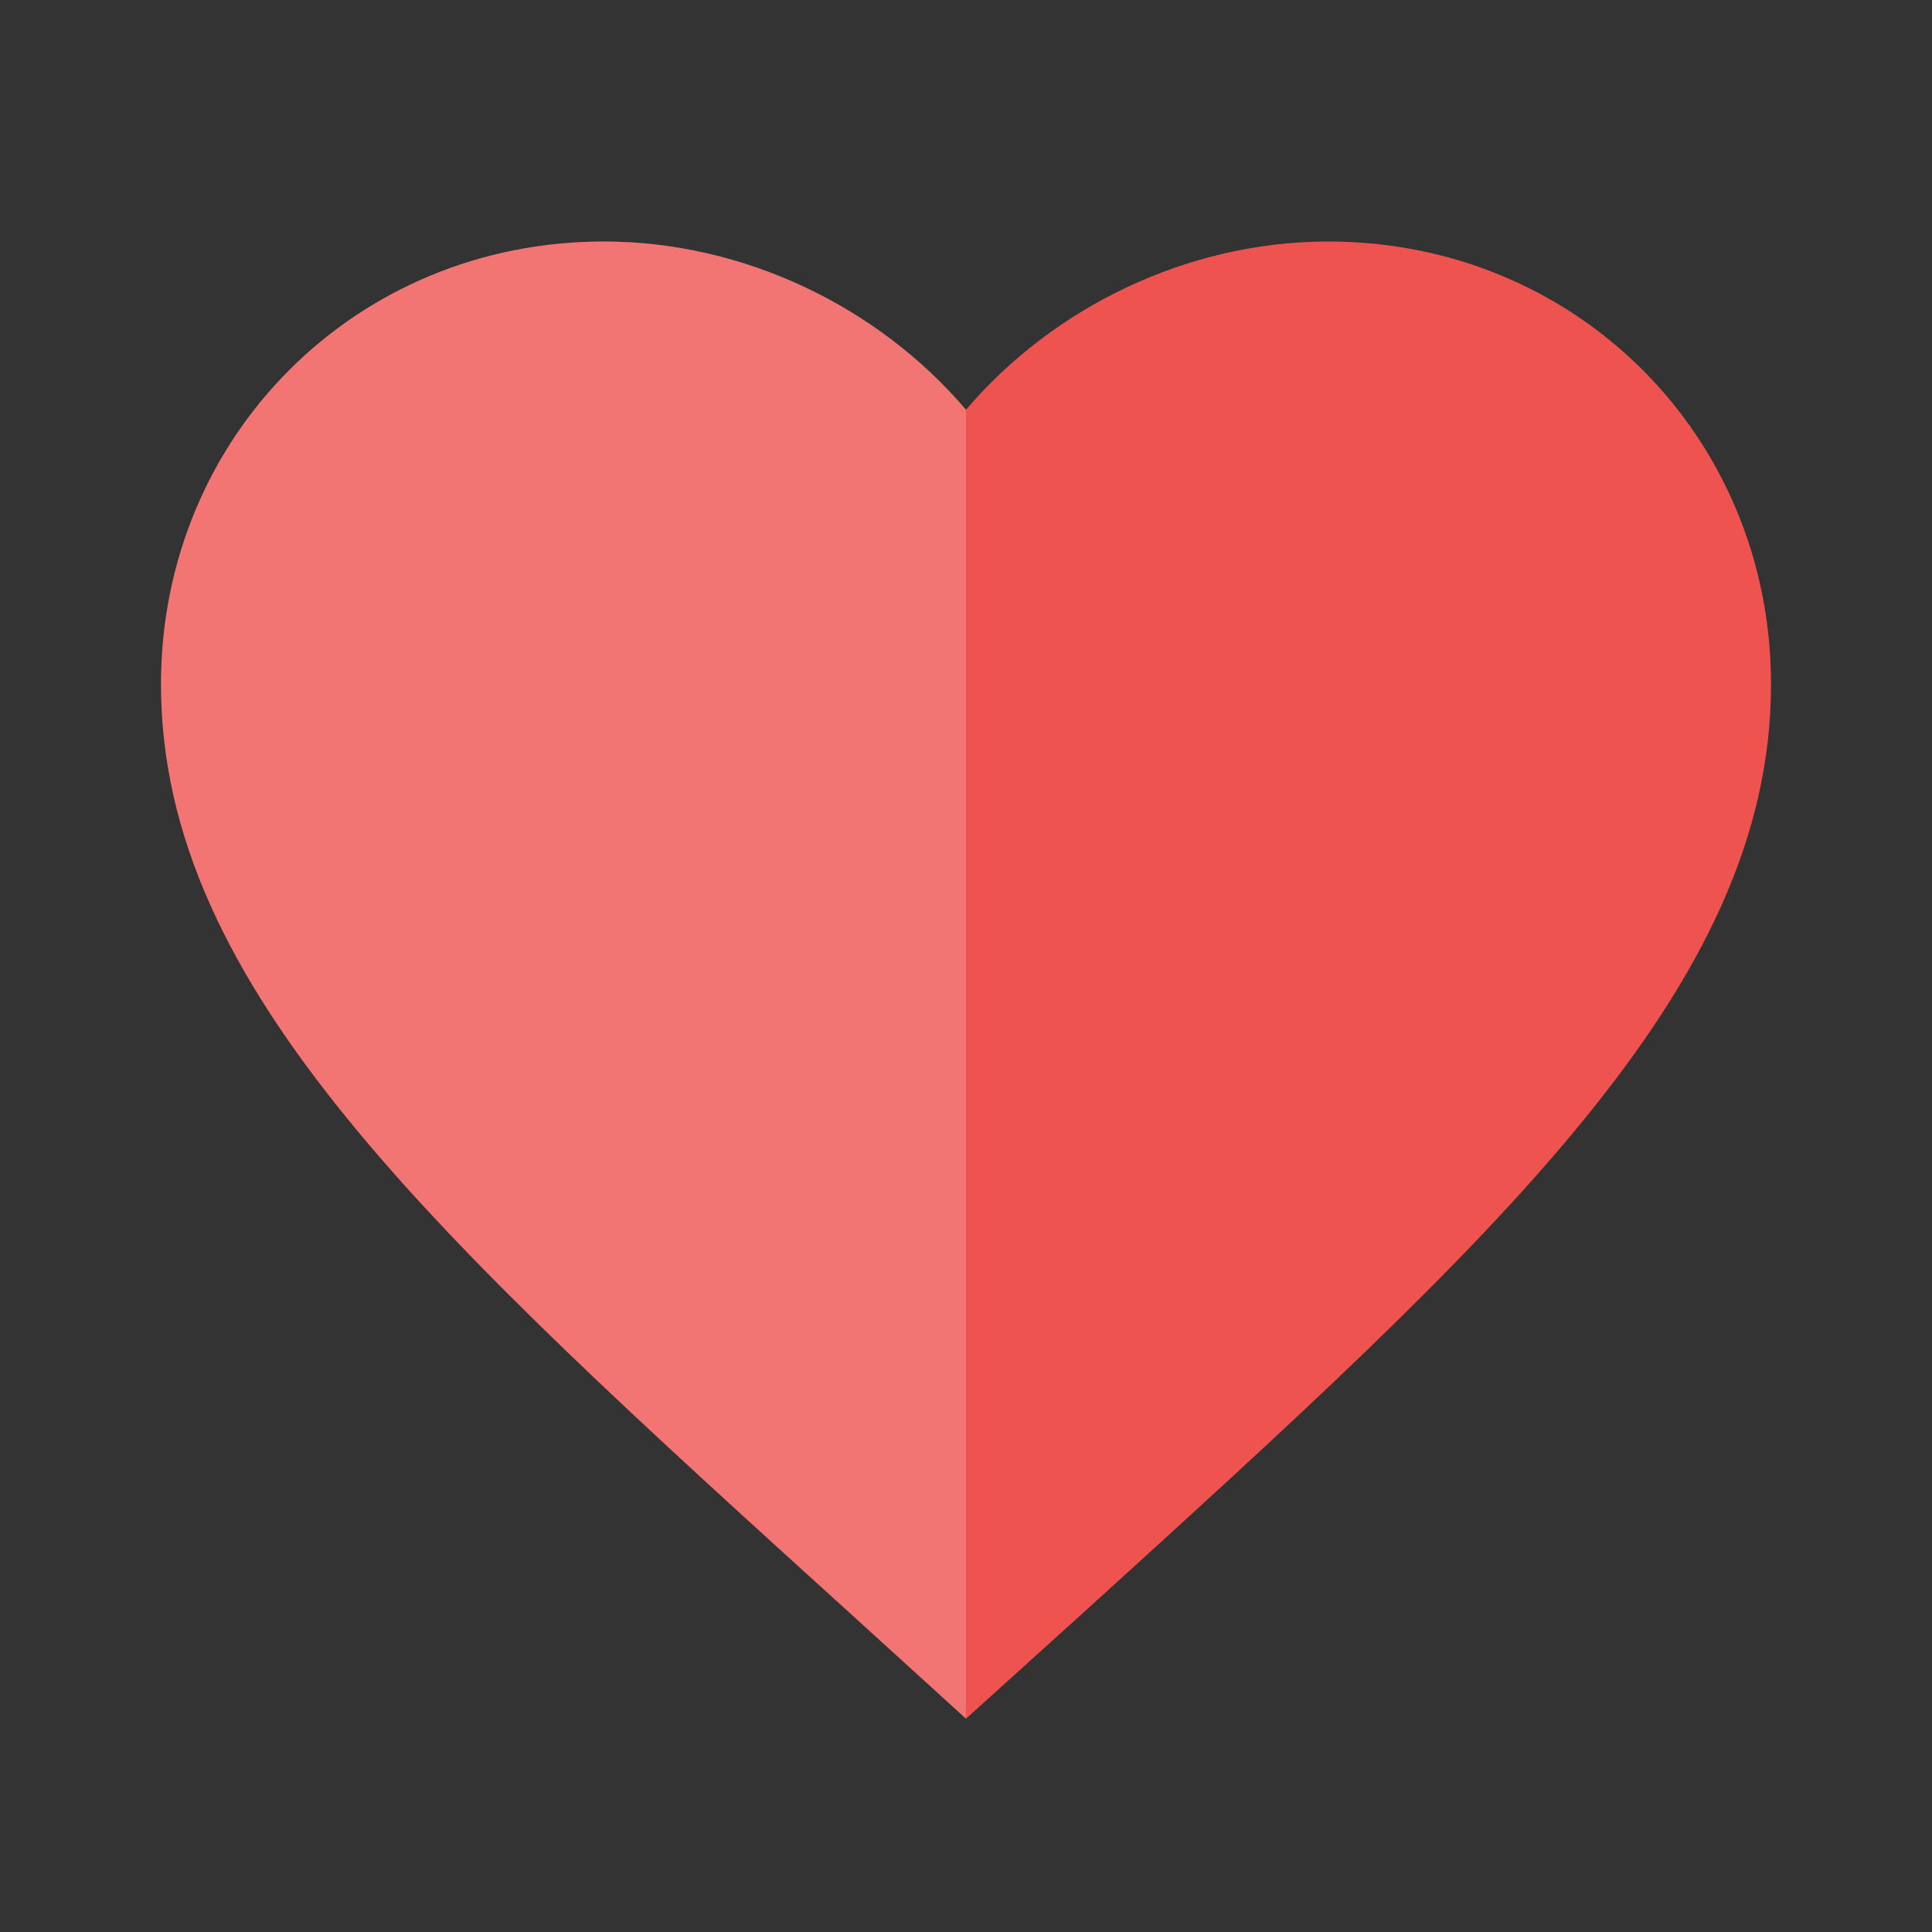 <?xml version="1.0" encoding="utf-8"?>
<!-- Generator: Adobe Illustrator 16.0.0, SVG Export Plug-In . SVG Version: 6.00 Build 0)  -->
<!DOCTYPE svg PUBLIC "-//W3C//DTD SVG 1.1//EN" "http://www.w3.org/Graphics/SVG/1.1/DTD/svg11.dtd">
<svg xmlns="http://www.w3.org/2000/svg" xmlns:xlink="http://www.w3.org/1999/xlink" version="1.1" id="Capa_1" x="0px" y="0px" width="24px" height="24px" viewBox="0 0 24 24" style="enable-background:new 0 0 24 24;" xml:space="preserve">

<rect x="0" y="0" width="24" height="24" fill="#333333" stroke="none"/>

<rect class="st2" width="24" height="24" style="fill:none;;"/>
<path id="582145160_shock_x5F_color" class="stshockcolor" d="M22,8.5c0,3.78-3.4,6.86-8.55,11.54L12,21.35l-1.45-1.319C5.4,15.36,2,12.28,2,8.5  C2,5.42,4.42,3,7.5,3c1.74,0,3.41,0.81,4.5,2.09C13.09,3.81,14.76,3,16.5,3C19.58,3,22,5.42,22,8.5z" style="fill:#EF5350;;"/>
<path class="st1" d="M12,5.09v16.26l-1.45-1.319C5.4,15.36,2,12.28,2,8.5C2,5.42,4.42,3,7.5,3C9.24,3,10.91,3.81,12,5.09z" style="opacity:0.2;fill:#FFFFFF;;"/>
</svg>
